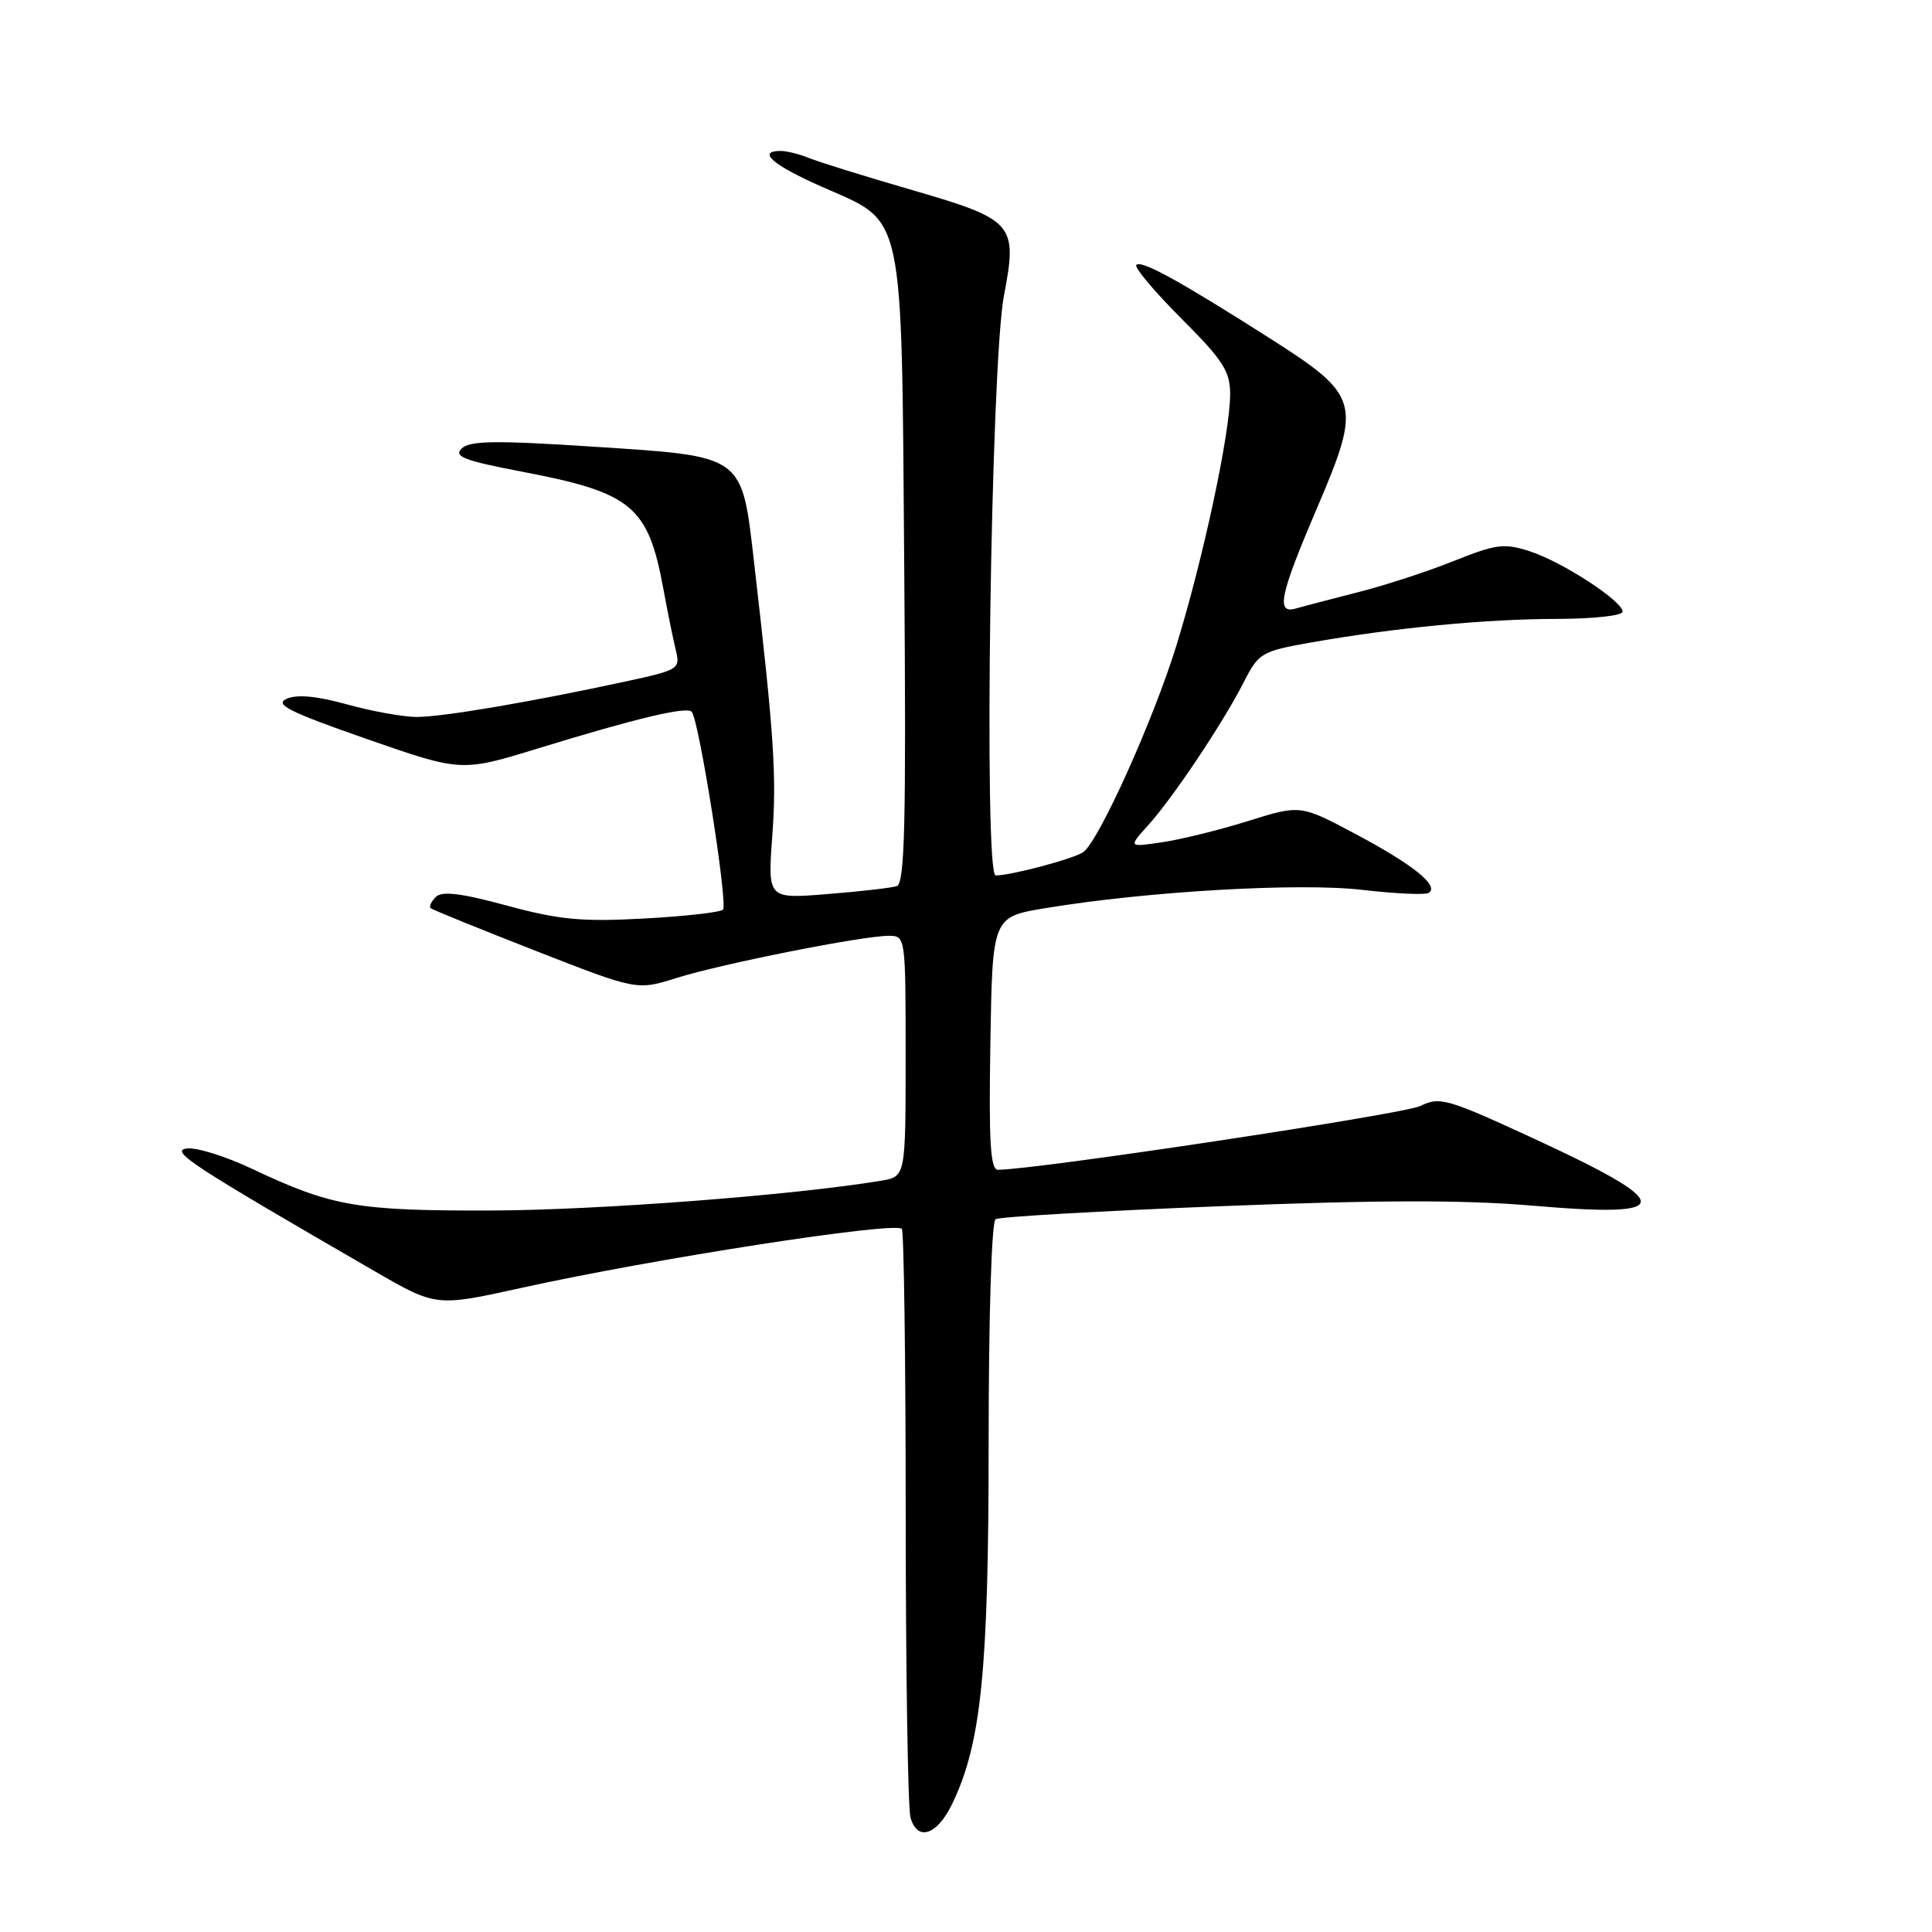 <?xml version="1.0" encoding="UTF-8" standalone="no"?>
<!DOCTYPE svg PUBLIC "-//W3C//DTD SVG 1.1//EN" "http://www.w3.org/Graphics/SVG/1.1/DTD/svg11.dtd" >
<svg xmlns="http://www.w3.org/2000/svg" xmlns:xlink="http://www.w3.org/1999/xlink" version="1.1" viewBox="0 0 256 256">
 <g >
 <path fill="currentColor"
d=" M 126.18 239.00 C 130.03 231.01 131.00 221.33 131.00 191.10 C 131.00 174.46 131.39 161.87 131.92 161.55 C 132.43 161.23 145.82 160.46 161.67 159.83 C 182.51 159.00 193.96 158.98 203.00 159.75 C 222.32 161.41 222.24 159.61 202.60 150.57 C 191.73 145.57 190.73 145.29 188.20 146.55 C 186.03 147.63 137.22 155.00 132.23 155.00 C 131.23 155.00 131.01 151.30 131.23 138.25 C 131.50 121.50 131.50 121.50 138.50 120.34 C 151.90 118.11 172.15 116.94 180.48 117.91 C 184.87 118.42 188.84 118.60 189.30 118.32 C 190.77 117.41 187.30 114.60 179.71 110.56 C 172.32 106.62 172.32 106.62 165.41 108.78 C 161.61 109.97 156.47 111.24 154.00 111.60 C 149.50 112.27 149.50 112.27 152.11 109.38 C 155.40 105.75 162.07 95.77 164.79 90.42 C 166.78 86.51 167.14 86.30 173.68 85.14 C 184.78 83.18 196.92 82.02 206.25 82.01 C 211.12 82.00 215.00 81.58 215.00 81.05 C 215.00 79.64 207.06 74.47 202.71 73.05 C 199.32 71.95 198.27 72.08 192.62 74.34 C 189.16 75.73 183.44 77.59 179.91 78.48 C 176.39 79.38 172.71 80.34 171.75 80.62 C 169.03 81.42 169.55 78.92 174.53 67.28 C 180.47 53.35 180.22 52.45 168.23 44.81 C 156.30 37.21 151.24 34.43 150.57 35.10 C 150.26 35.41 152.93 38.59 156.50 42.17 C 162.06 47.73 163.00 49.18 163.00 52.22 C 163.00 57.35 159.47 73.88 155.89 85.50 C 152.88 95.28 145.71 111.22 143.58 112.88 C 142.46 113.74 134.03 116.00 131.93 116.00 C 130.32 116.00 131.29 48.25 133.03 39.17 C 134.85 29.66 134.38 29.11 120.88 25.19 C 114.62 23.37 108.47 21.46 107.20 20.94 C 105.94 20.42 104.25 20.00 103.45 20.00 C 100.23 20.00 102.37 21.87 108.93 24.76 C 119.99 29.65 119.44 27.08 119.82 75.75 C 120.08 109.25 119.89 117.09 118.82 117.42 C 118.09 117.65 113.95 118.13 109.61 118.47 C 101.72 119.11 101.72 119.11 102.33 110.80 C 102.92 102.77 102.57 97.51 99.95 74.79 C 98.26 60.11 98.79 60.50 78.50 59.18 C 65.66 58.34 62.24 58.39 61.17 59.43 C 60.09 60.49 61.51 61.04 69.17 62.50 C 83.78 65.29 85.89 67.05 87.92 78.14 C 88.46 81.09 89.19 84.68 89.54 86.11 C 90.16 88.65 89.99 88.77 82.84 90.31 C 70.38 93.01 58.65 95.00 55.23 95.00 C 53.44 95.00 49.28 94.25 46.00 93.34 C 41.99 92.23 39.36 91.98 37.99 92.59 C 36.32 93.33 38.26 94.31 48.54 97.90 C 61.14 102.29 61.14 102.29 71.32 99.16 C 84.33 95.17 90.93 93.59 91.65 94.31 C 92.60 95.27 96.49 119.84 95.80 120.53 C 95.44 120.89 90.73 121.42 85.33 121.71 C 77.12 122.16 74.13 121.88 67.18 120.00 C 61.07 118.34 58.56 118.04 57.75 118.85 C 57.13 119.47 56.83 120.13 57.07 120.34 C 57.30 120.55 63.55 123.08 70.95 125.98 C 84.40 131.24 84.40 131.24 89.67 129.58 C 95.57 127.72 114.28 124.00 117.75 124.00 C 119.99 124.00 120.00 124.07 120.00 139.95 C 120.00 155.91 120.00 155.91 116.75 156.45 C 105.23 158.37 79.01 160.37 65.00 160.40 C 47.21 160.44 43.95 159.86 33.32 154.84 C 29.85 153.20 25.99 152.01 24.75 152.18 C 22.47 152.51 25.28 154.35 49.64 168.44 C 57.79 173.15 57.79 173.15 69.14 170.64 C 86.46 166.81 118.51 161.84 119.50 162.83 C 119.77 163.11 120.01 180.25 120.01 200.92 C 120.02 221.59 120.30 239.53 120.64 240.80 C 121.52 244.06 124.17 243.20 126.18 239.00 Z "/>
</g>
</svg>